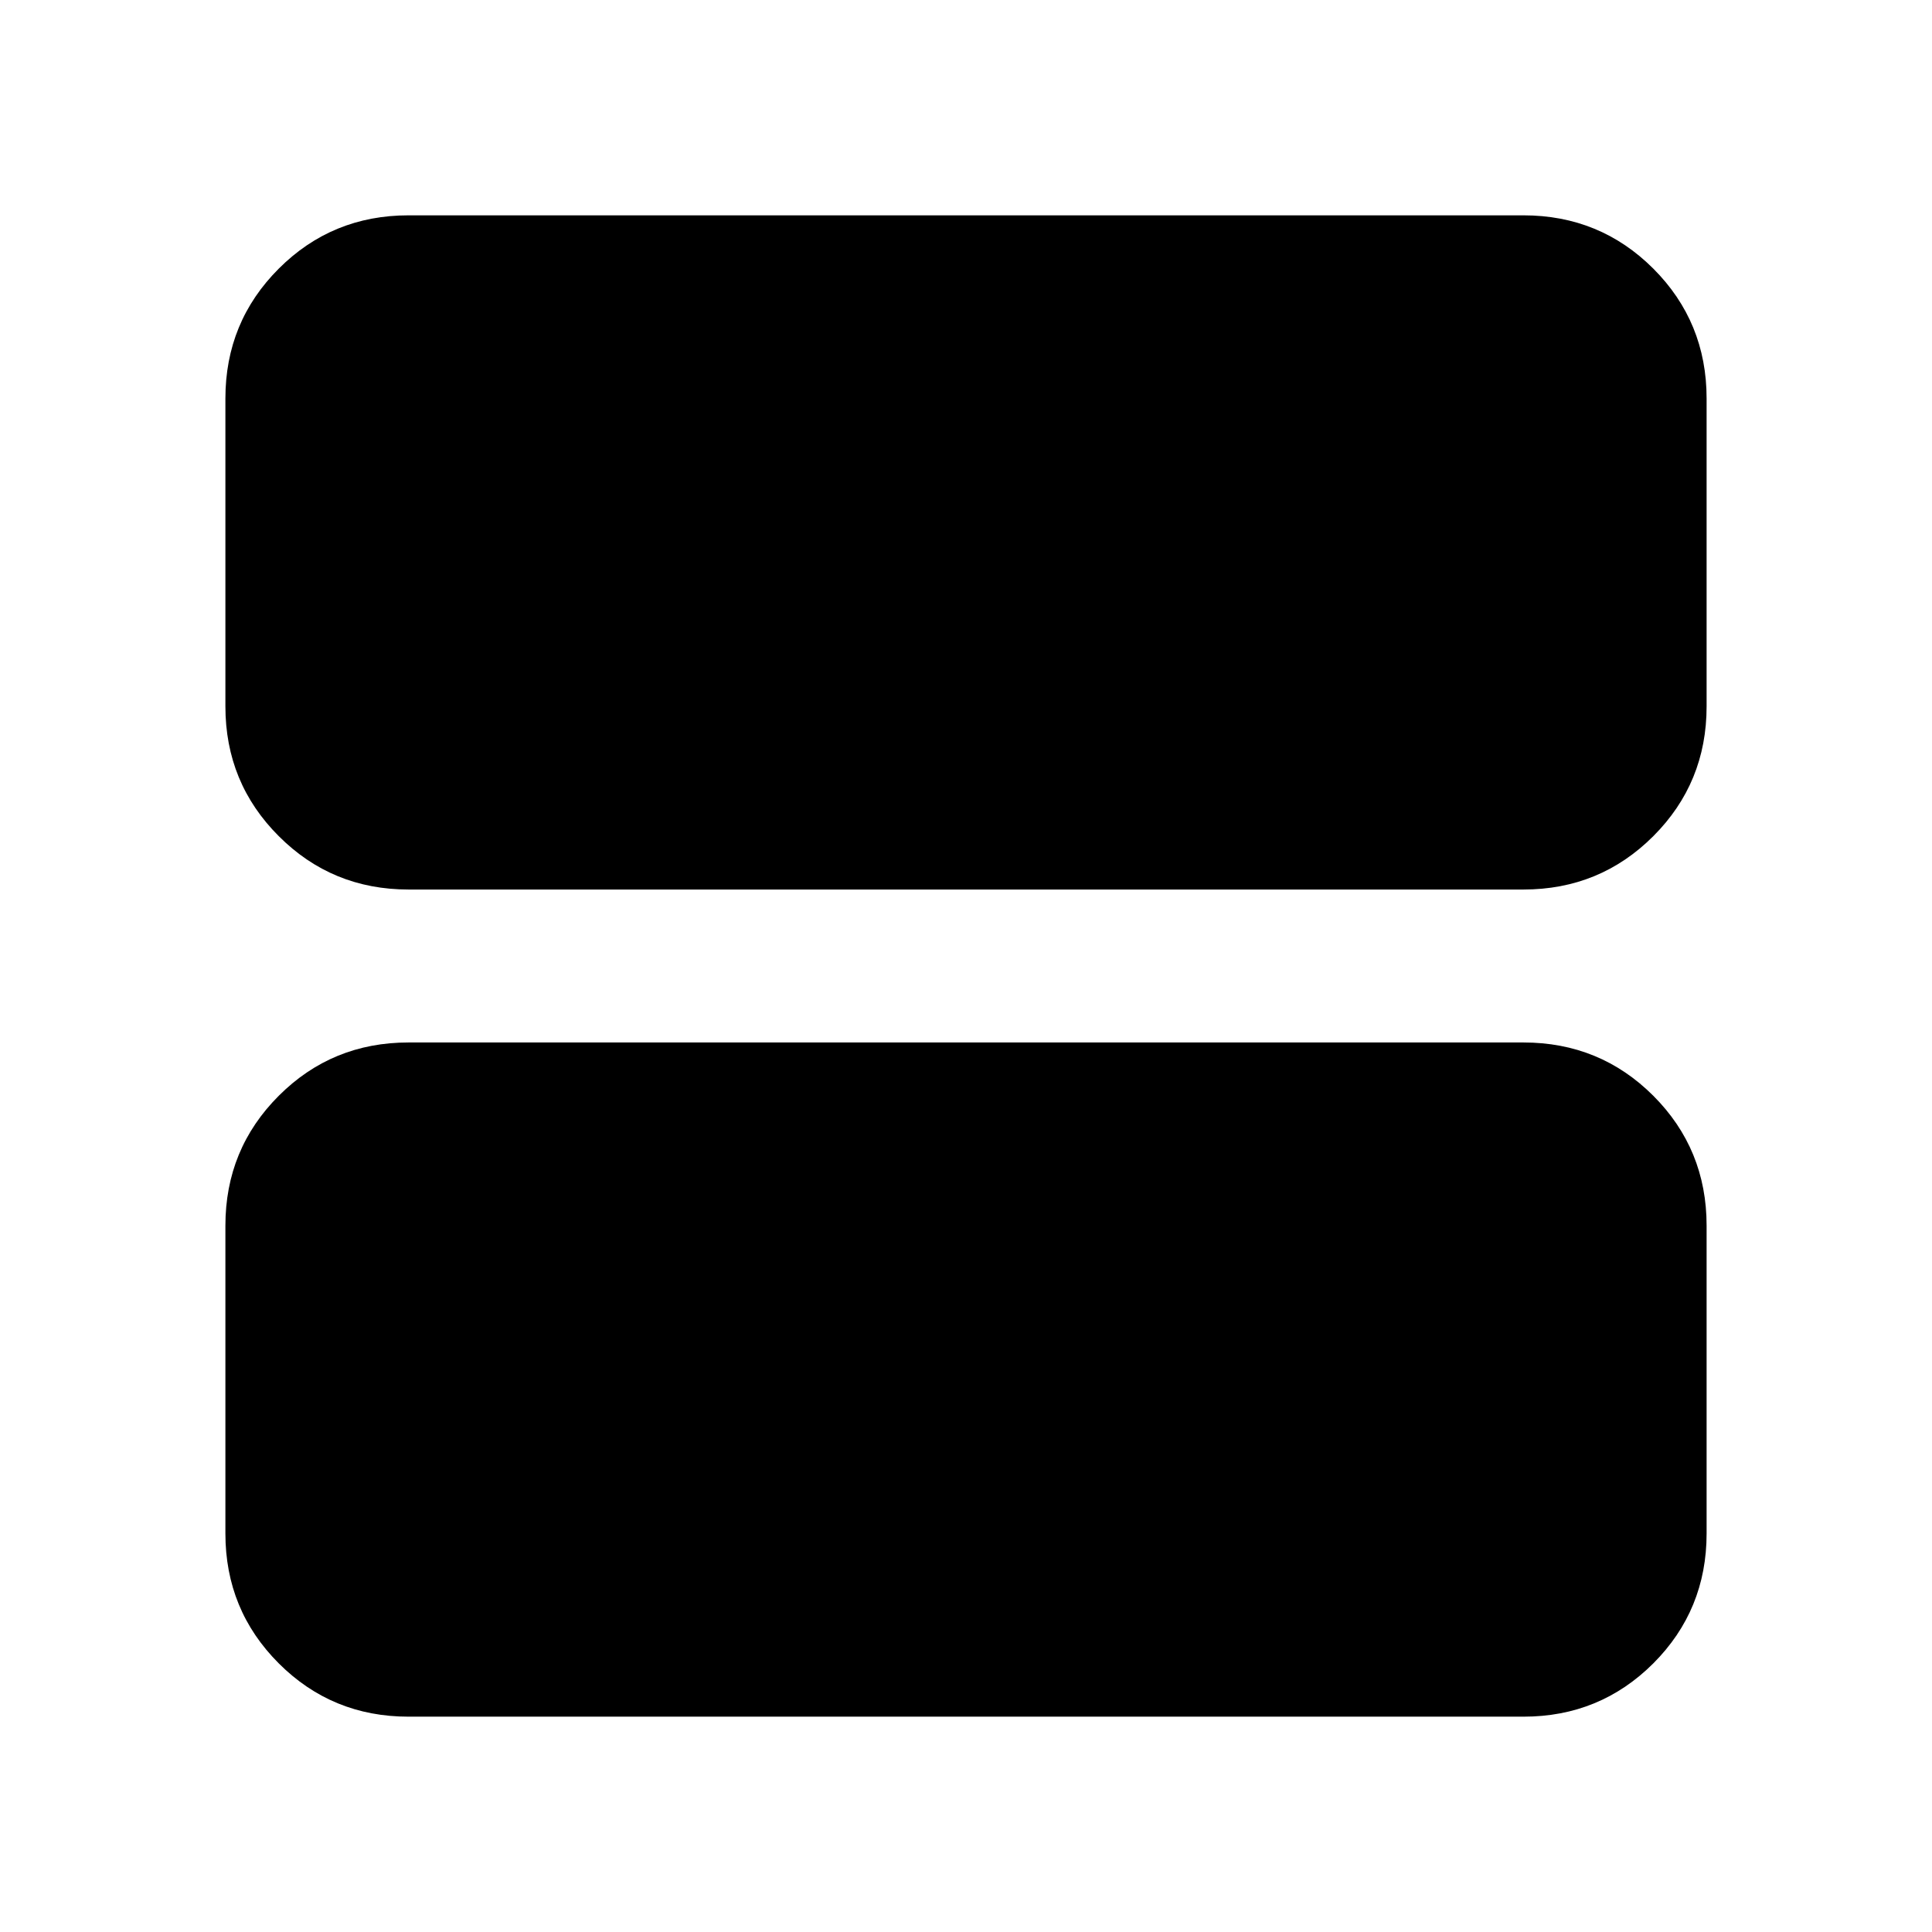 <svg xmlns="http://www.w3.org/2000/svg" height="24" width="24"><path d="M5.075 11.05Q4.125 11.05 3.463 10.387Q2.8 9.725 2.8 8.775V4.95Q2.8 4 3.463 3.337Q4.125 2.675 5.075 2.675H18.925Q19.875 2.675 20.538 3.337Q21.2 4 21.2 4.95V8.775Q21.2 9.725 20.538 10.387Q19.875 11.05 18.925 11.05ZM5.075 21.325Q4.125 21.325 3.463 20.663Q2.8 20 2.8 19.05V15.225Q2.8 14.275 3.463 13.612Q4.125 12.95 5.075 12.95H18.925Q19.875 12.95 20.538 13.612Q21.2 14.275 21.2 15.225V19.05Q21.2 20 20.538 20.663Q19.875 21.325 18.925 21.325Z"/></svg>